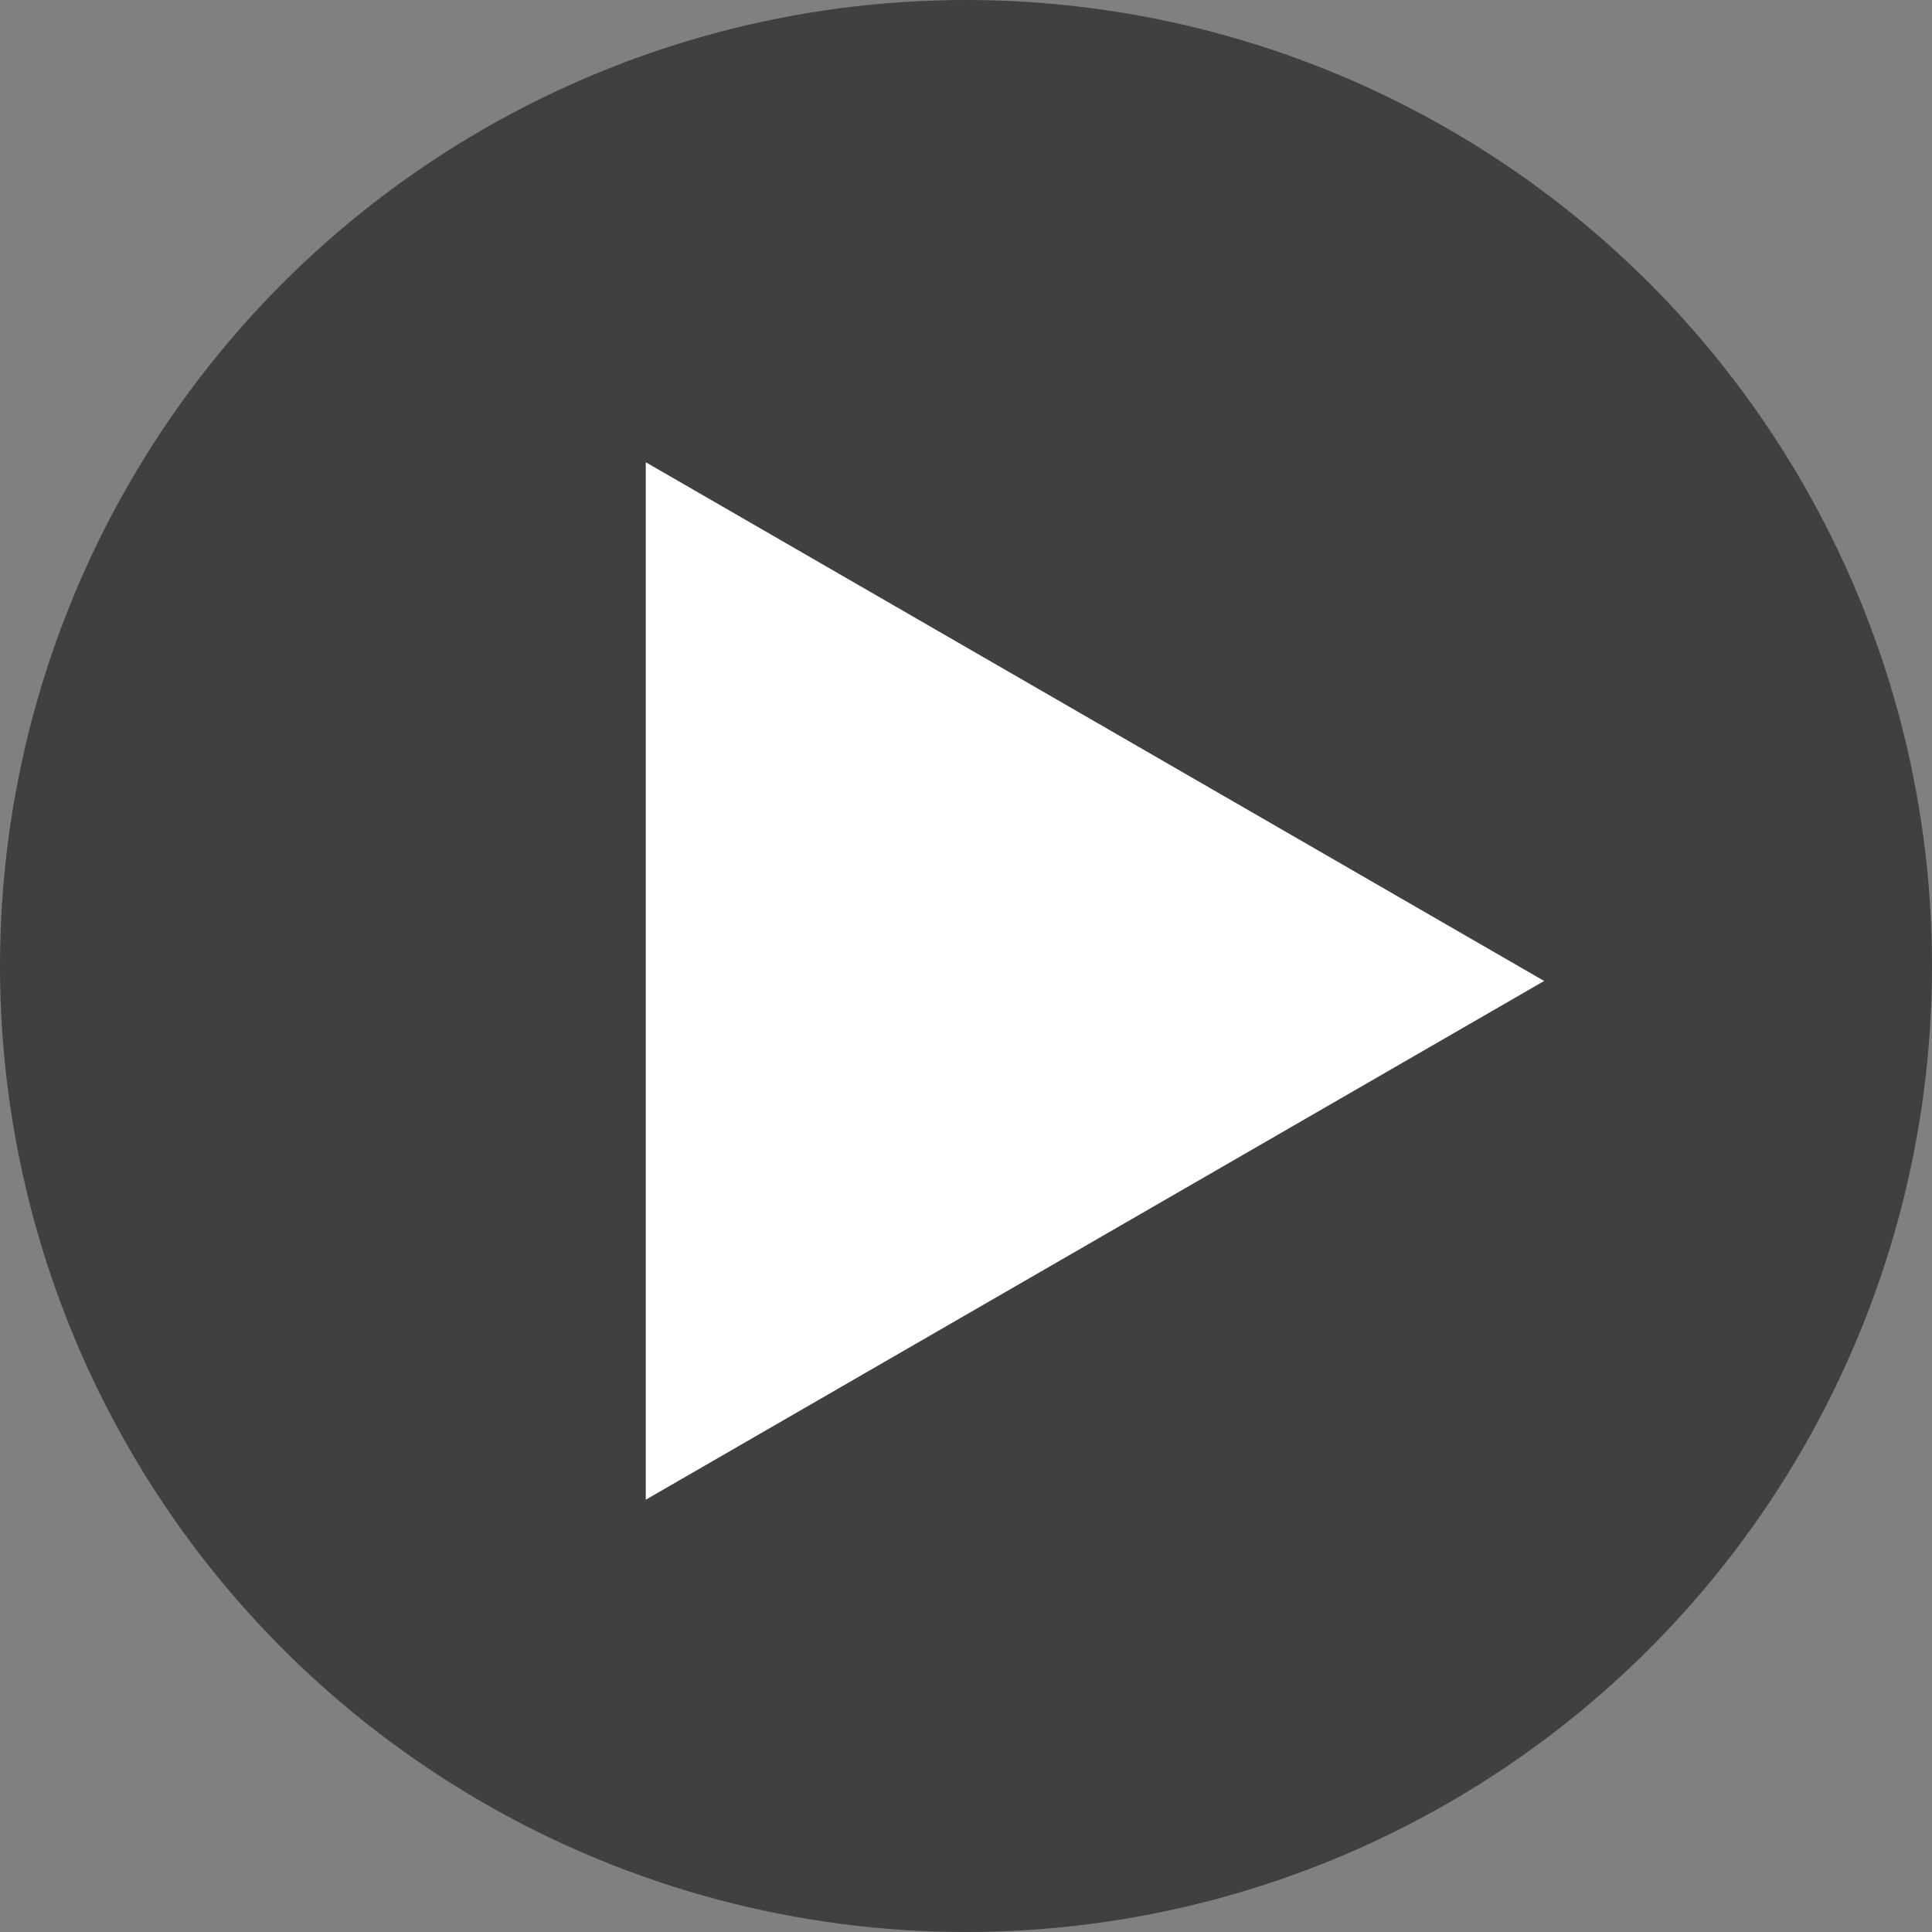 <svg xmlns="http://www.w3.org/2000/svg" xmlns:xlink="http://www.w3.org/1999/xlink" version="1.1" id="Layer_1" x="0" y="0" viewBox="466 286 40 40" enable-background="new 466 286 40 40" xml:space="preserve">
  <rect x="466" y="286" width="40" height="40" fill="#808080" stroke="none"/>
  <circle opacity="0.5" enable-background="new    " cx="486" cy="306" r="20"/>
  <polygon fill="#FFFFFF" points="479.37 317.05 479.37 295.57 497.97 306.31 "/>
</svg>
